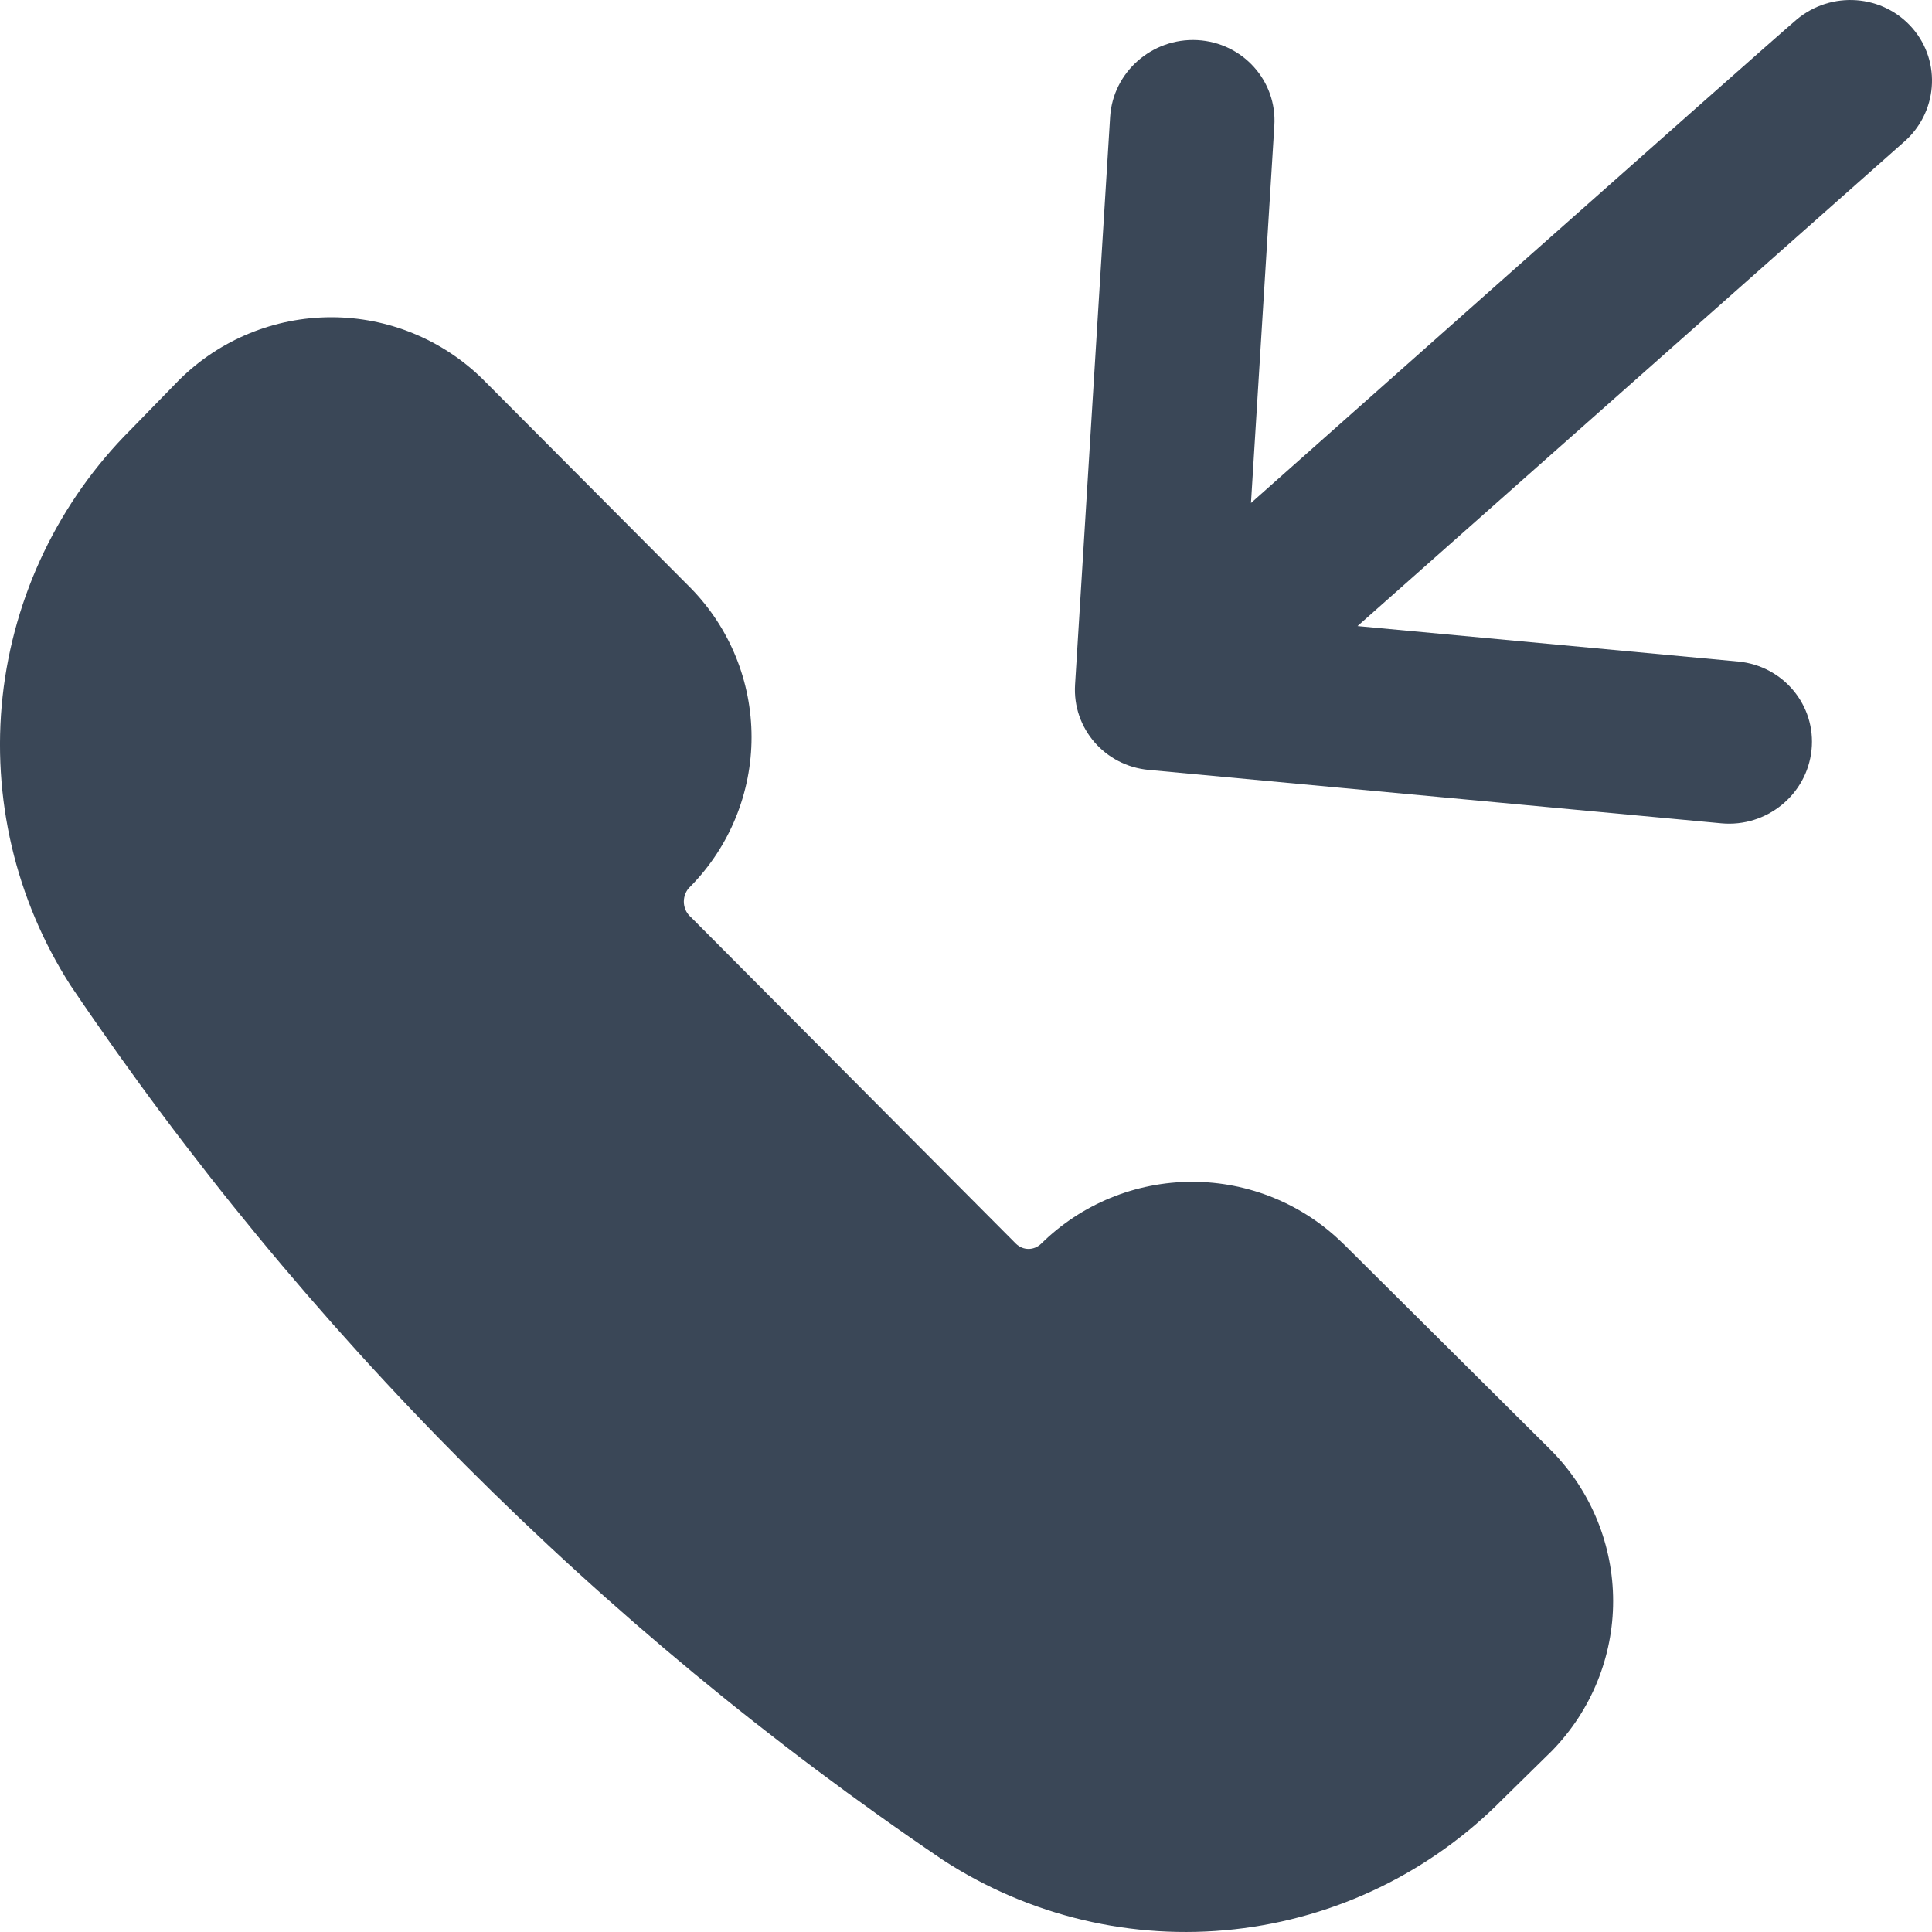 <svg width="20" height="20" viewBox="0 0 20 20" fill="none" xmlns="http://www.w3.org/2000/svg">
<path fill-rule="evenodd" clip-rule="evenodd" d="M3.43 3.284C2.84 3.284 2.278 3.517 1.863 3.925C1.857 3.93 1.852 3.935 1.847 3.941L1.357 4.444C0.61 5.188 0.142 6.165 0.027 7.209C-0.087 8.256 0.16 9.313 0.731 10.202C0.735 10.208 0.739 10.215 0.744 10.221C3.145 13.778 6.202 16.842 9.75 19.247L9.768 19.259C10.658 19.836 11.722 20.089 12.779 19.972C13.833 19.856 14.812 19.379 15.553 18.628L16.054 18.136C16.059 18.131 16.064 18.125 16.07 18.12C16.475 17.703 16.699 17.148 16.699 16.574C16.699 15.999 16.475 15.444 16.07 15.027L16.058 15.015L13.908 12.877L13.905 12.875C13.491 12.466 12.93 12.234 12.342 12.234C11.753 12.234 11.193 12.466 10.779 12.874C10.74 12.912 10.693 12.929 10.647 12.929C10.602 12.929 10.555 12.912 10.517 12.875L7.145 9.487L7.139 9.482C7.122 9.464 7.106 9.442 7.096 9.417C7.085 9.391 7.079 9.363 7.079 9.333C7.079 9.304 7.085 9.276 7.096 9.25C7.106 9.224 7.122 9.202 7.139 9.185L7.151 9.173C7.556 8.759 7.78 8.204 7.78 7.631C7.78 7.057 7.557 6.503 7.151 6.088L5.005 3.933L4.997 3.925C4.582 3.517 4.02 3.284 3.43 3.284Z" fill="#3A4757"/>
<path fill-rule="evenodd" clip-rule="evenodd" d="M12.394 0.415C12.864 0.44 13.221 0.836 13.192 1.3L12.95 5.207C12.95 5.207 18.239 0.508 18.597 0.204C18.956 -0.099 19.493 -0.06 19.798 0.292C20.102 0.643 20.058 1.175 19.7 1.478L14.053 6.481L17.993 6.848C18.461 6.892 18.801 7.302 18.753 7.764C18.705 8.227 18.287 8.566 17.82 8.523L11.892 7.97C11.437 7.928 11.101 7.539 11.129 7.088L11.492 1.21C11.521 0.747 11.925 0.391 12.394 0.415Z" fill="#3A4757"/>
</svg>